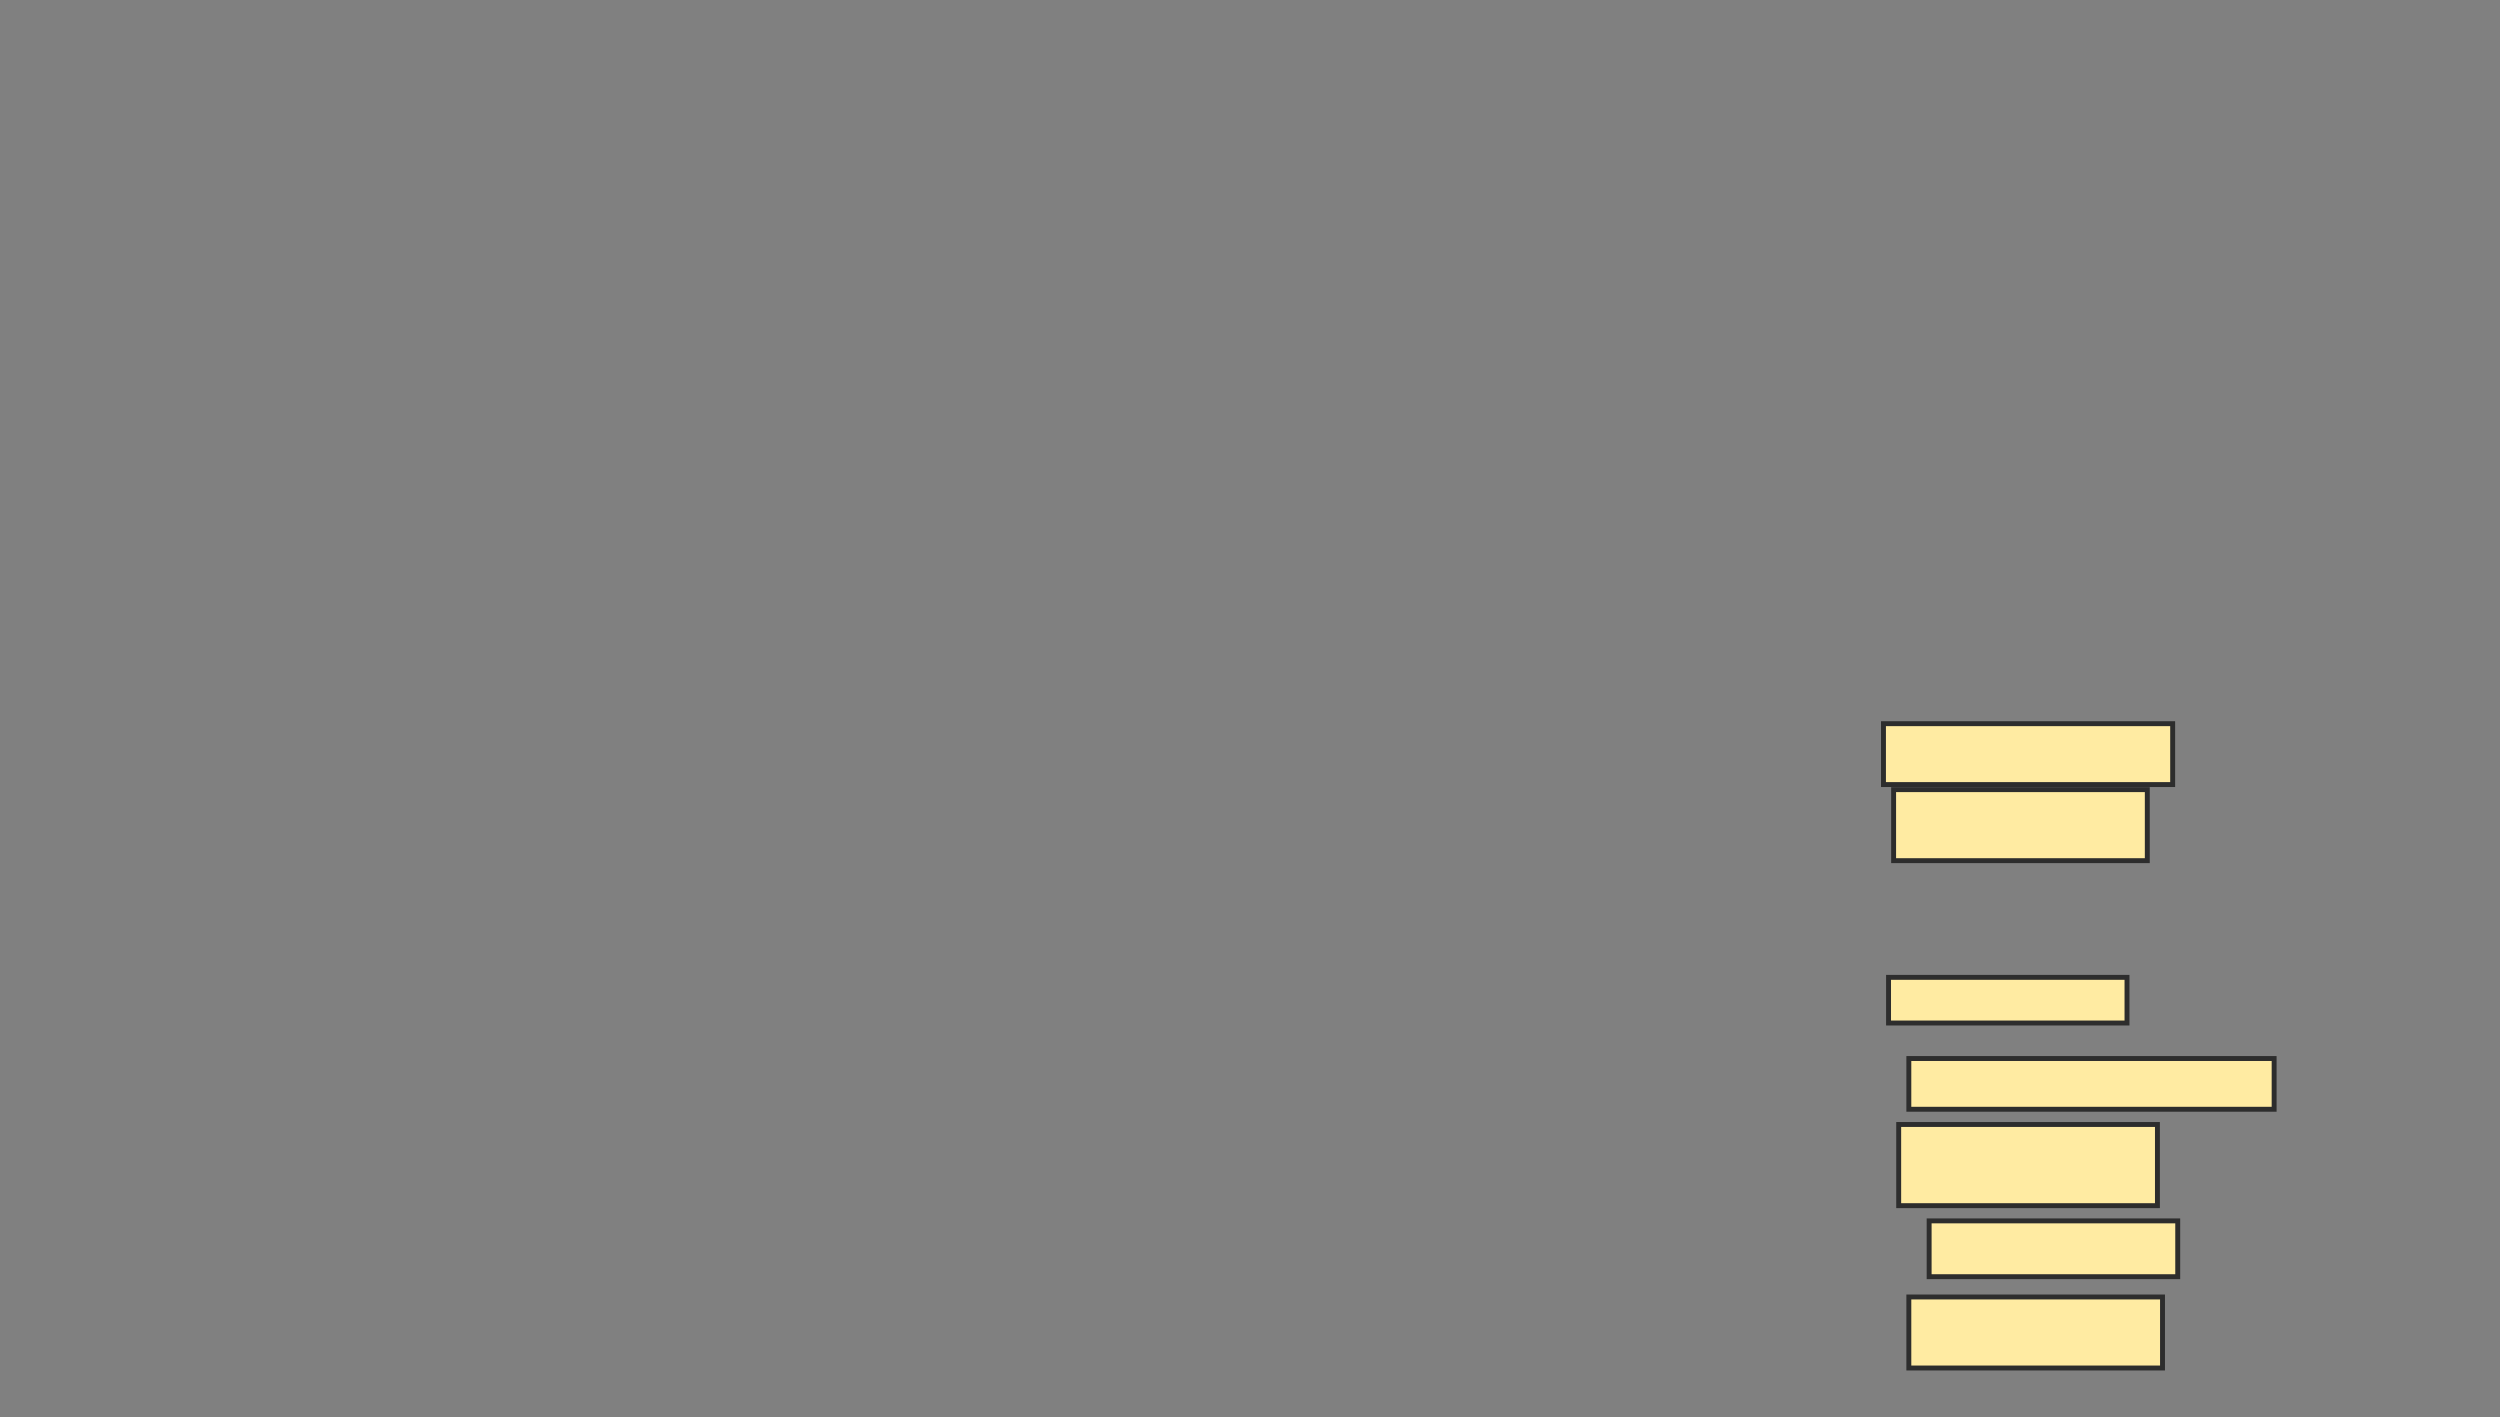 <svg xmlns="http://www.w3.org/2000/svg" width="508" height="288">
 <rect width="100%" height="100%" fill="#808080" stroke="none"/>
 <!-- Created with Image Occlusion Enhanced -->
 <g>
  <title>Labels</title>
 </g>
 <g>
  <title>Masks</title>
  
  
  <rect id="0c395fe6057a43a28a99c534c618441a-ao-1" height="12.371" width="58.763" y="147.052" x="382.722" stroke="#2D2D2D" fill="#FFEBA2"/>
  <rect id="0c395fe6057a43a28a99c534c618441a-ao-2" height="9.278" width="48.454" y="198.598" x="383.753" stroke="#2D2D2D" fill="#FFEBA2"/>
  <rect id="0c395fe6057a43a28a99c534c618441a-ao-3" height="14.433" width="51.546" y="160.454" x="384.784" stroke="#2D2D2D" fill="#FFEBA2"/>
  <rect id="0c395fe6057a43a28a99c534c618441a-ao-4" height="16.495" width="52.577" y="228.495" x="385.814" stroke="#2D2D2D" fill="#FFEBA2"/>
  
  <rect id="0c395fe6057a43a28a99c534c618441a-ao-6" height="14.433" width="51.546" y="263.546" x="387.876" stroke="#2D2D2D" fill="#FFEBA2"/>
  <rect id="0c395fe6057a43a28a99c534c618441a-ao-7" height="10.309" width="74.227" y="215.093" x="387.876" stroke="#2D2D2D" fill="#FFEBA2"/>
  <rect id="0c395fe6057a43a28a99c534c618441a-ao-8" height="11.34" width="50.515" y="248.083" x="392" stroke="#2D2D2D" fill="#FFEBA2"/>
 </g>
</svg>